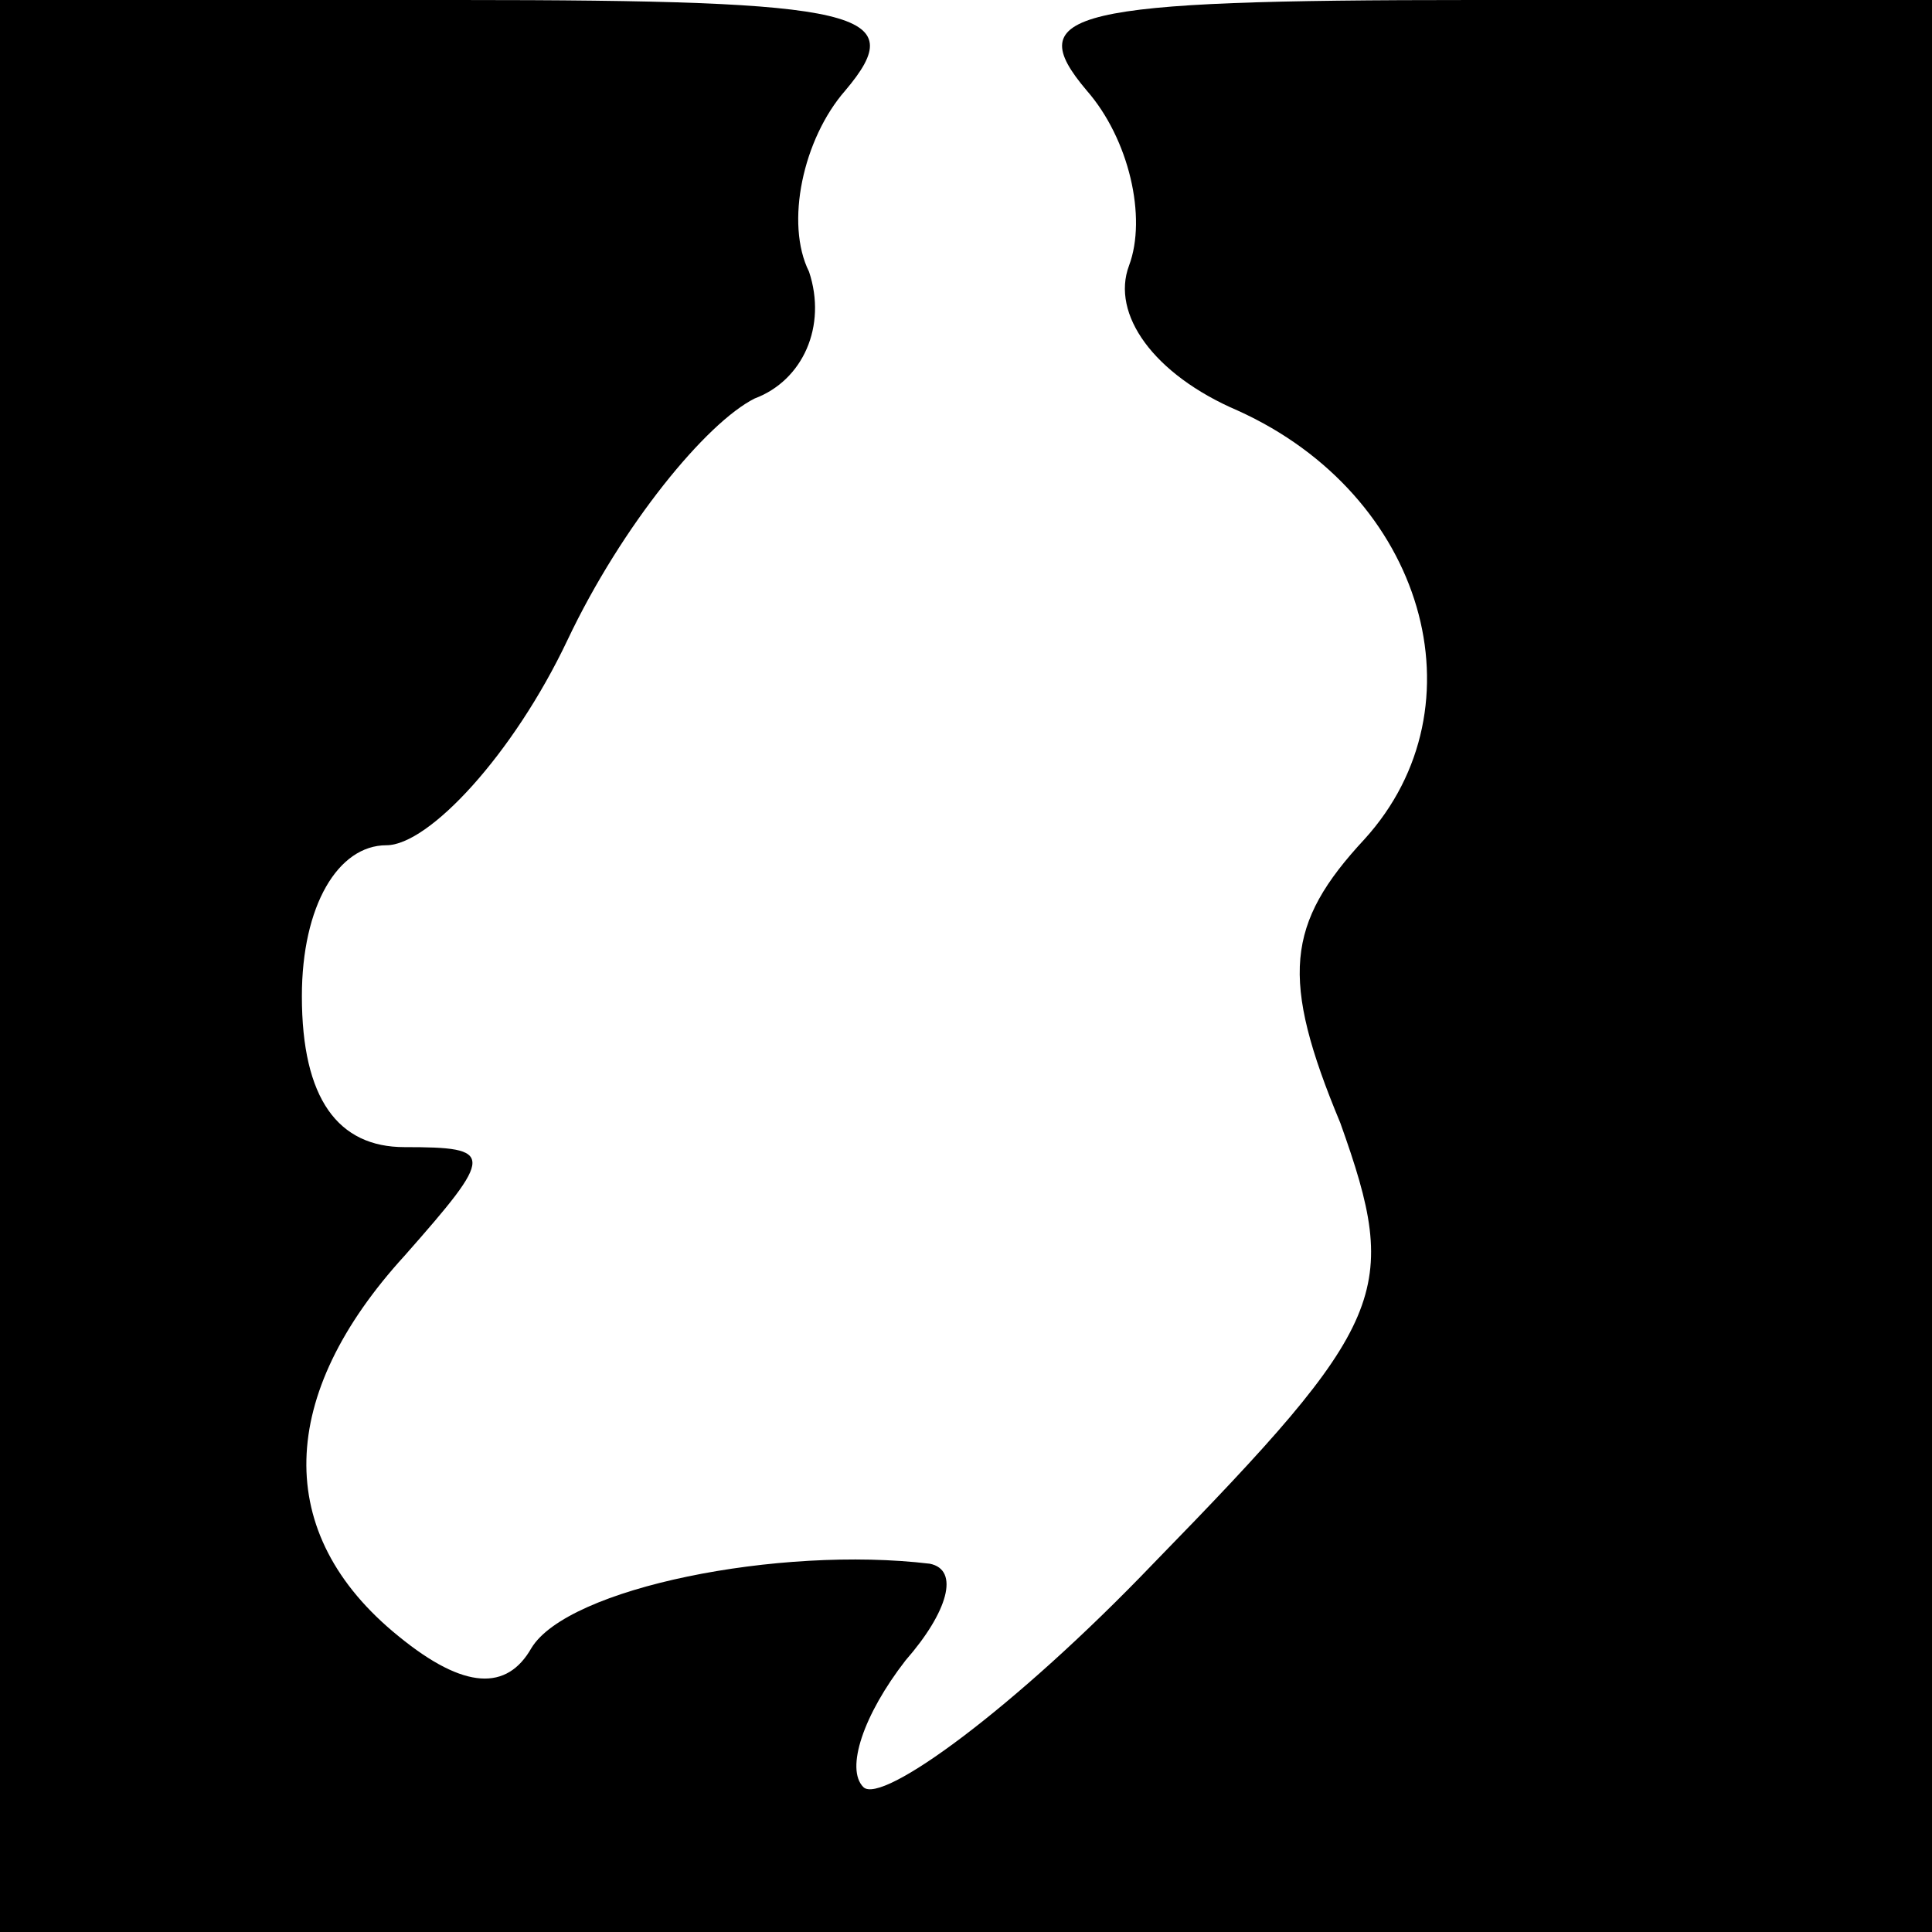 <?xml version="1.0" standalone="no"?>
<!DOCTYPE svg PUBLIC "-//W3C//DTD SVG 20010904//EN"
 "http://www.w3.org/TR/2001/REC-SVG-20010904/DTD/svg10.dtd">
<svg version="1.0" xmlns="http://www.w3.org/2000/svg"
 width="32pt" height="32pt" viewBox="0 0 32 32"
 preserveAspectRatio="xMidYMid meet">
<g transform="translate(0,32) scale(0.1,-0.1)"
fill="#000000" stroke="none">
<path fill="#000000" stroke="none" d="M0 160 l0 -160 160 0 160 0 0 160 0
160 -76 0 c-67 0 -75 -2 -64 -15 7 -8 10 -21 7 -29 -3 -8 4 -18 18 -24 31 -14
41 -49 21 -71 -13 -14 -14 -23 -4 -47 10 -28 8 -33 -31 -73 -23 -24 -45 -40
-48 -37 -3 3 0 12 7 21 7 8 9 15 4 16 -25 3 -60 -4 -66 -14 -4 -7 -11 -7 -22
2 -21 17 -20 40 1 63 15 17 15 18 0 18 -11 0 -17 8 -17 25 0 15 6 25 14 25 7
0 21 15 30 34 9 19 23 36 31 40 8 3 12 12 9 21 -4 8 -1 22 6 30 11 13 3 15
-64 15 l-76 0 0 -160z"/>
</g>
</svg>
